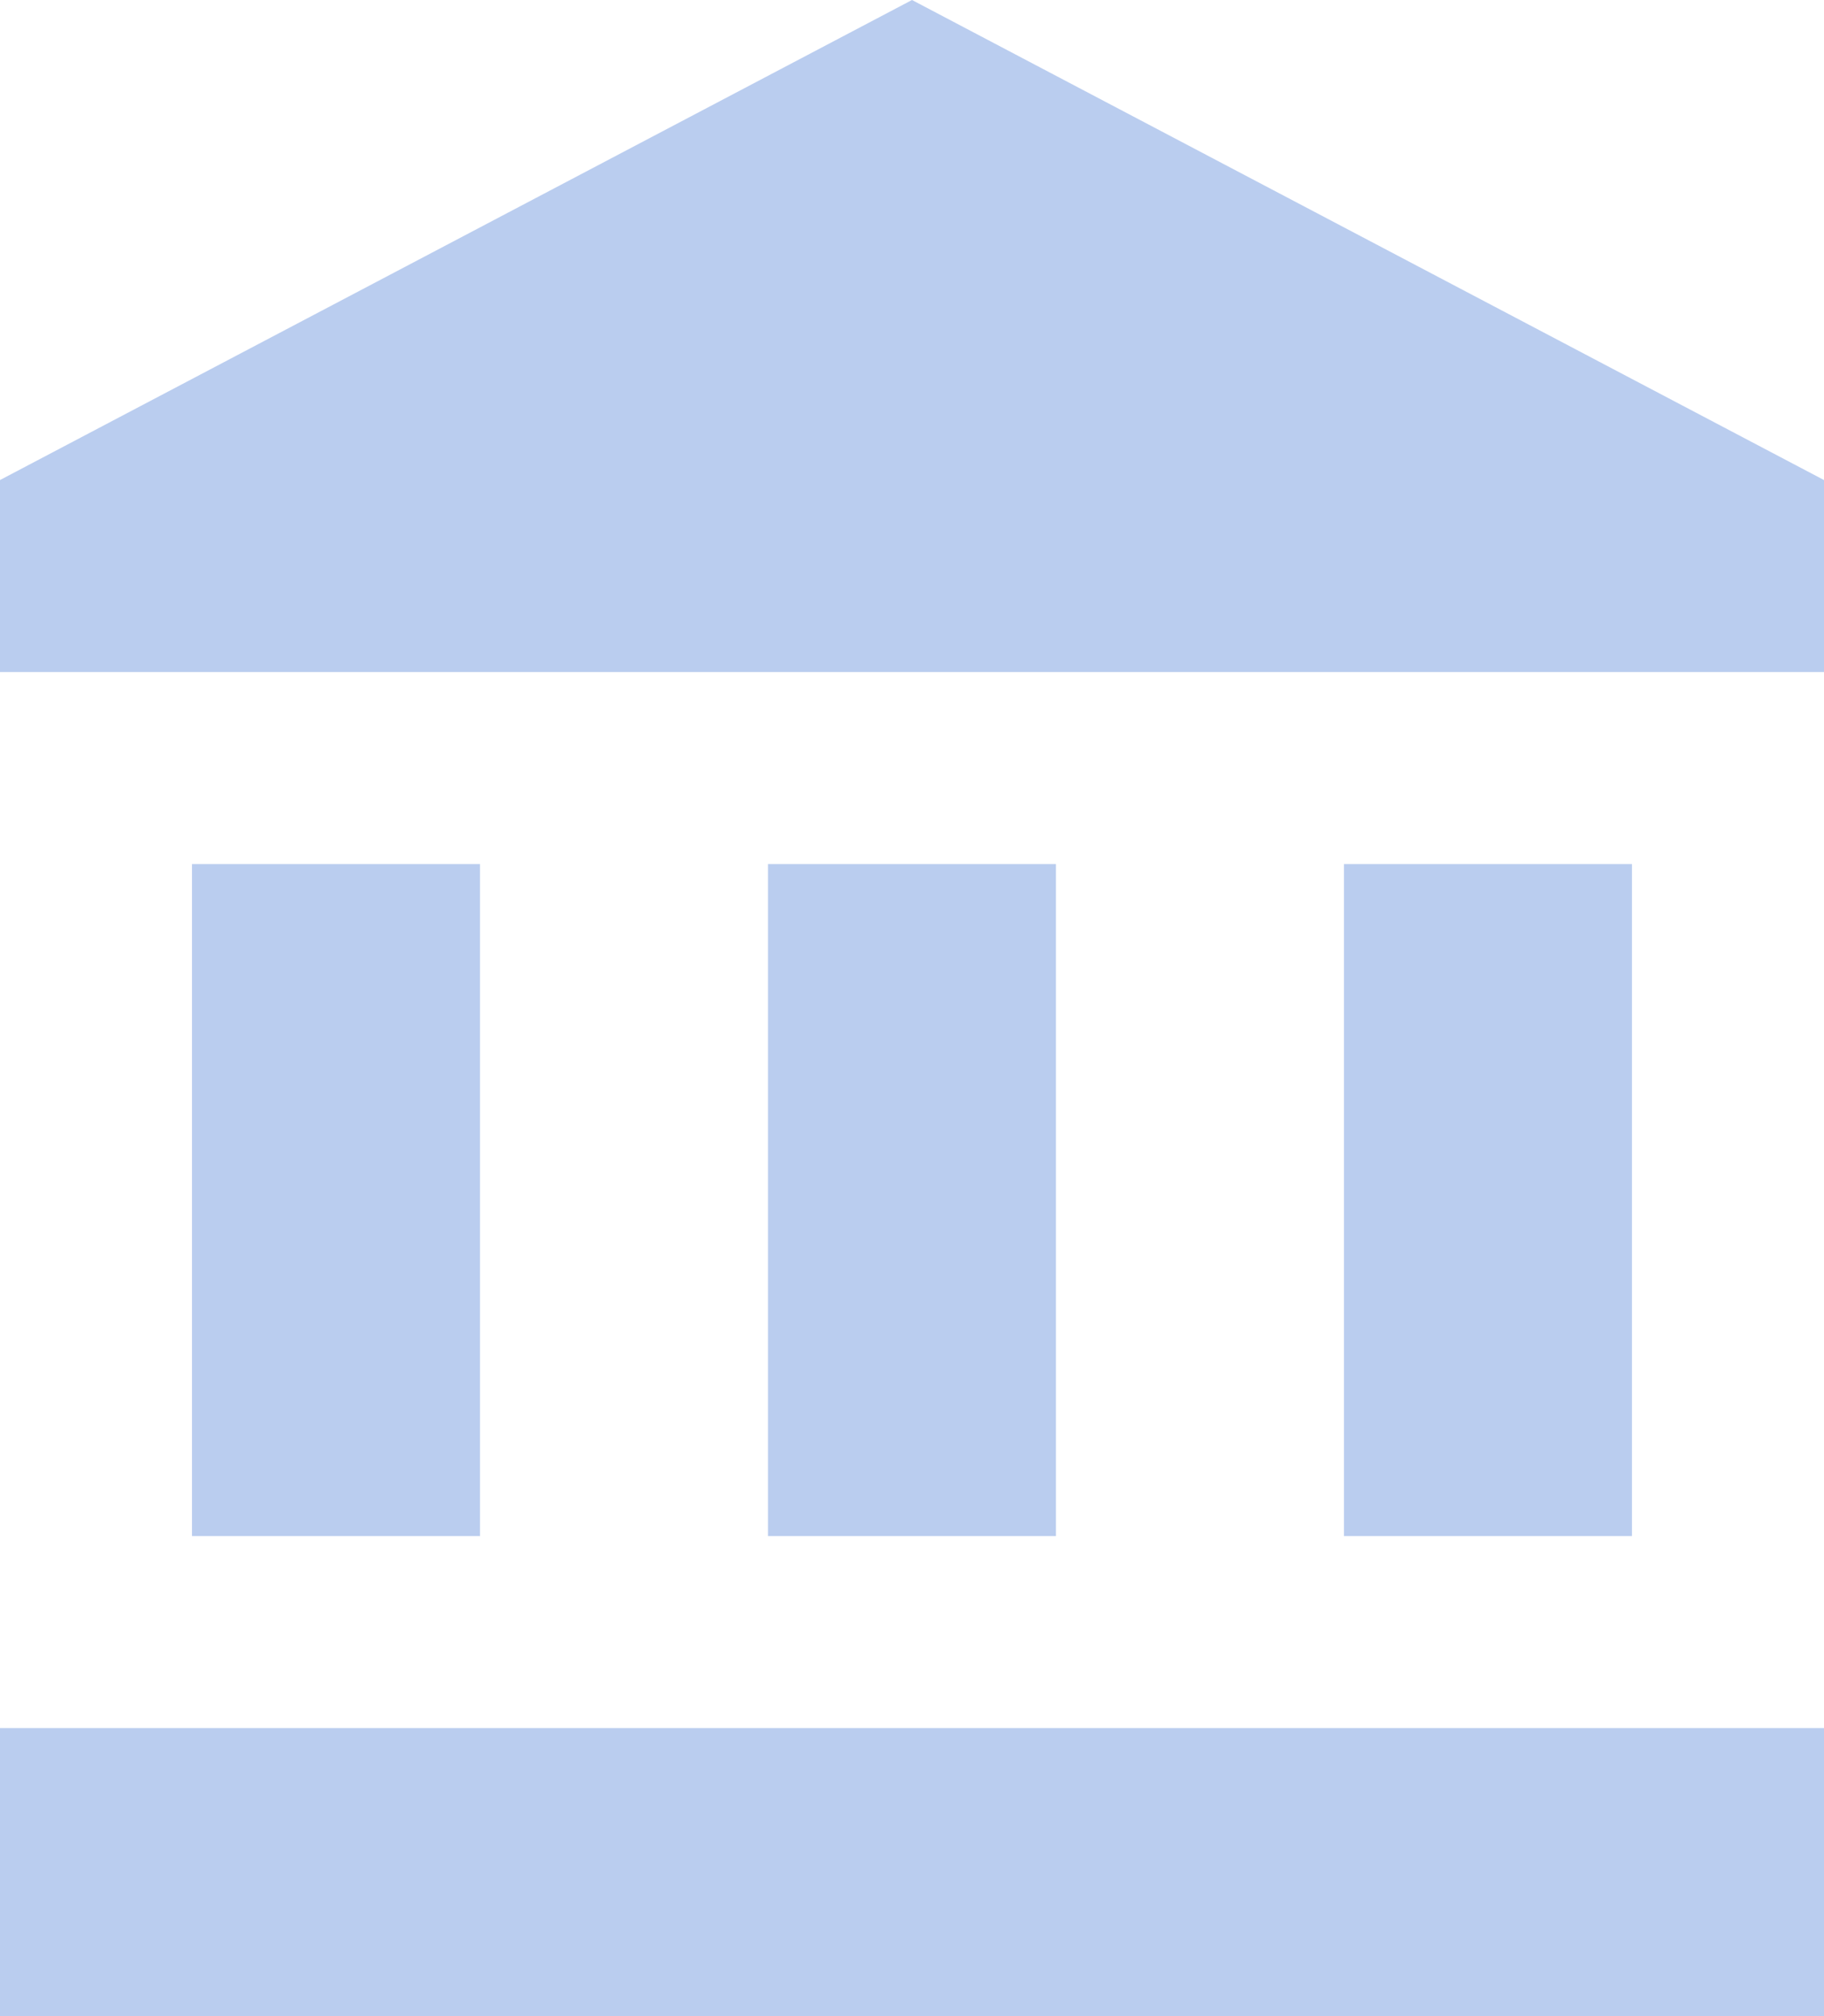 <svg xmlns="http://www.w3.org/2000/svg" width="41.738" height="46.131" viewBox="0 0 41.738 46.131">
  <path id="ic_account_balance_24px" d="M6.393,20.771V36.148h6.59V20.771Zm13.18,0V36.148h6.59V20.771ZM2,47.131H43.738v-6.59H2ZM32.754,20.771V36.148h6.59V20.771ZM22.869,1,2,11.984v4.393H43.738V11.984Z" transform="translate(-2 -1)" fill="#bacdef"/>
</svg>
